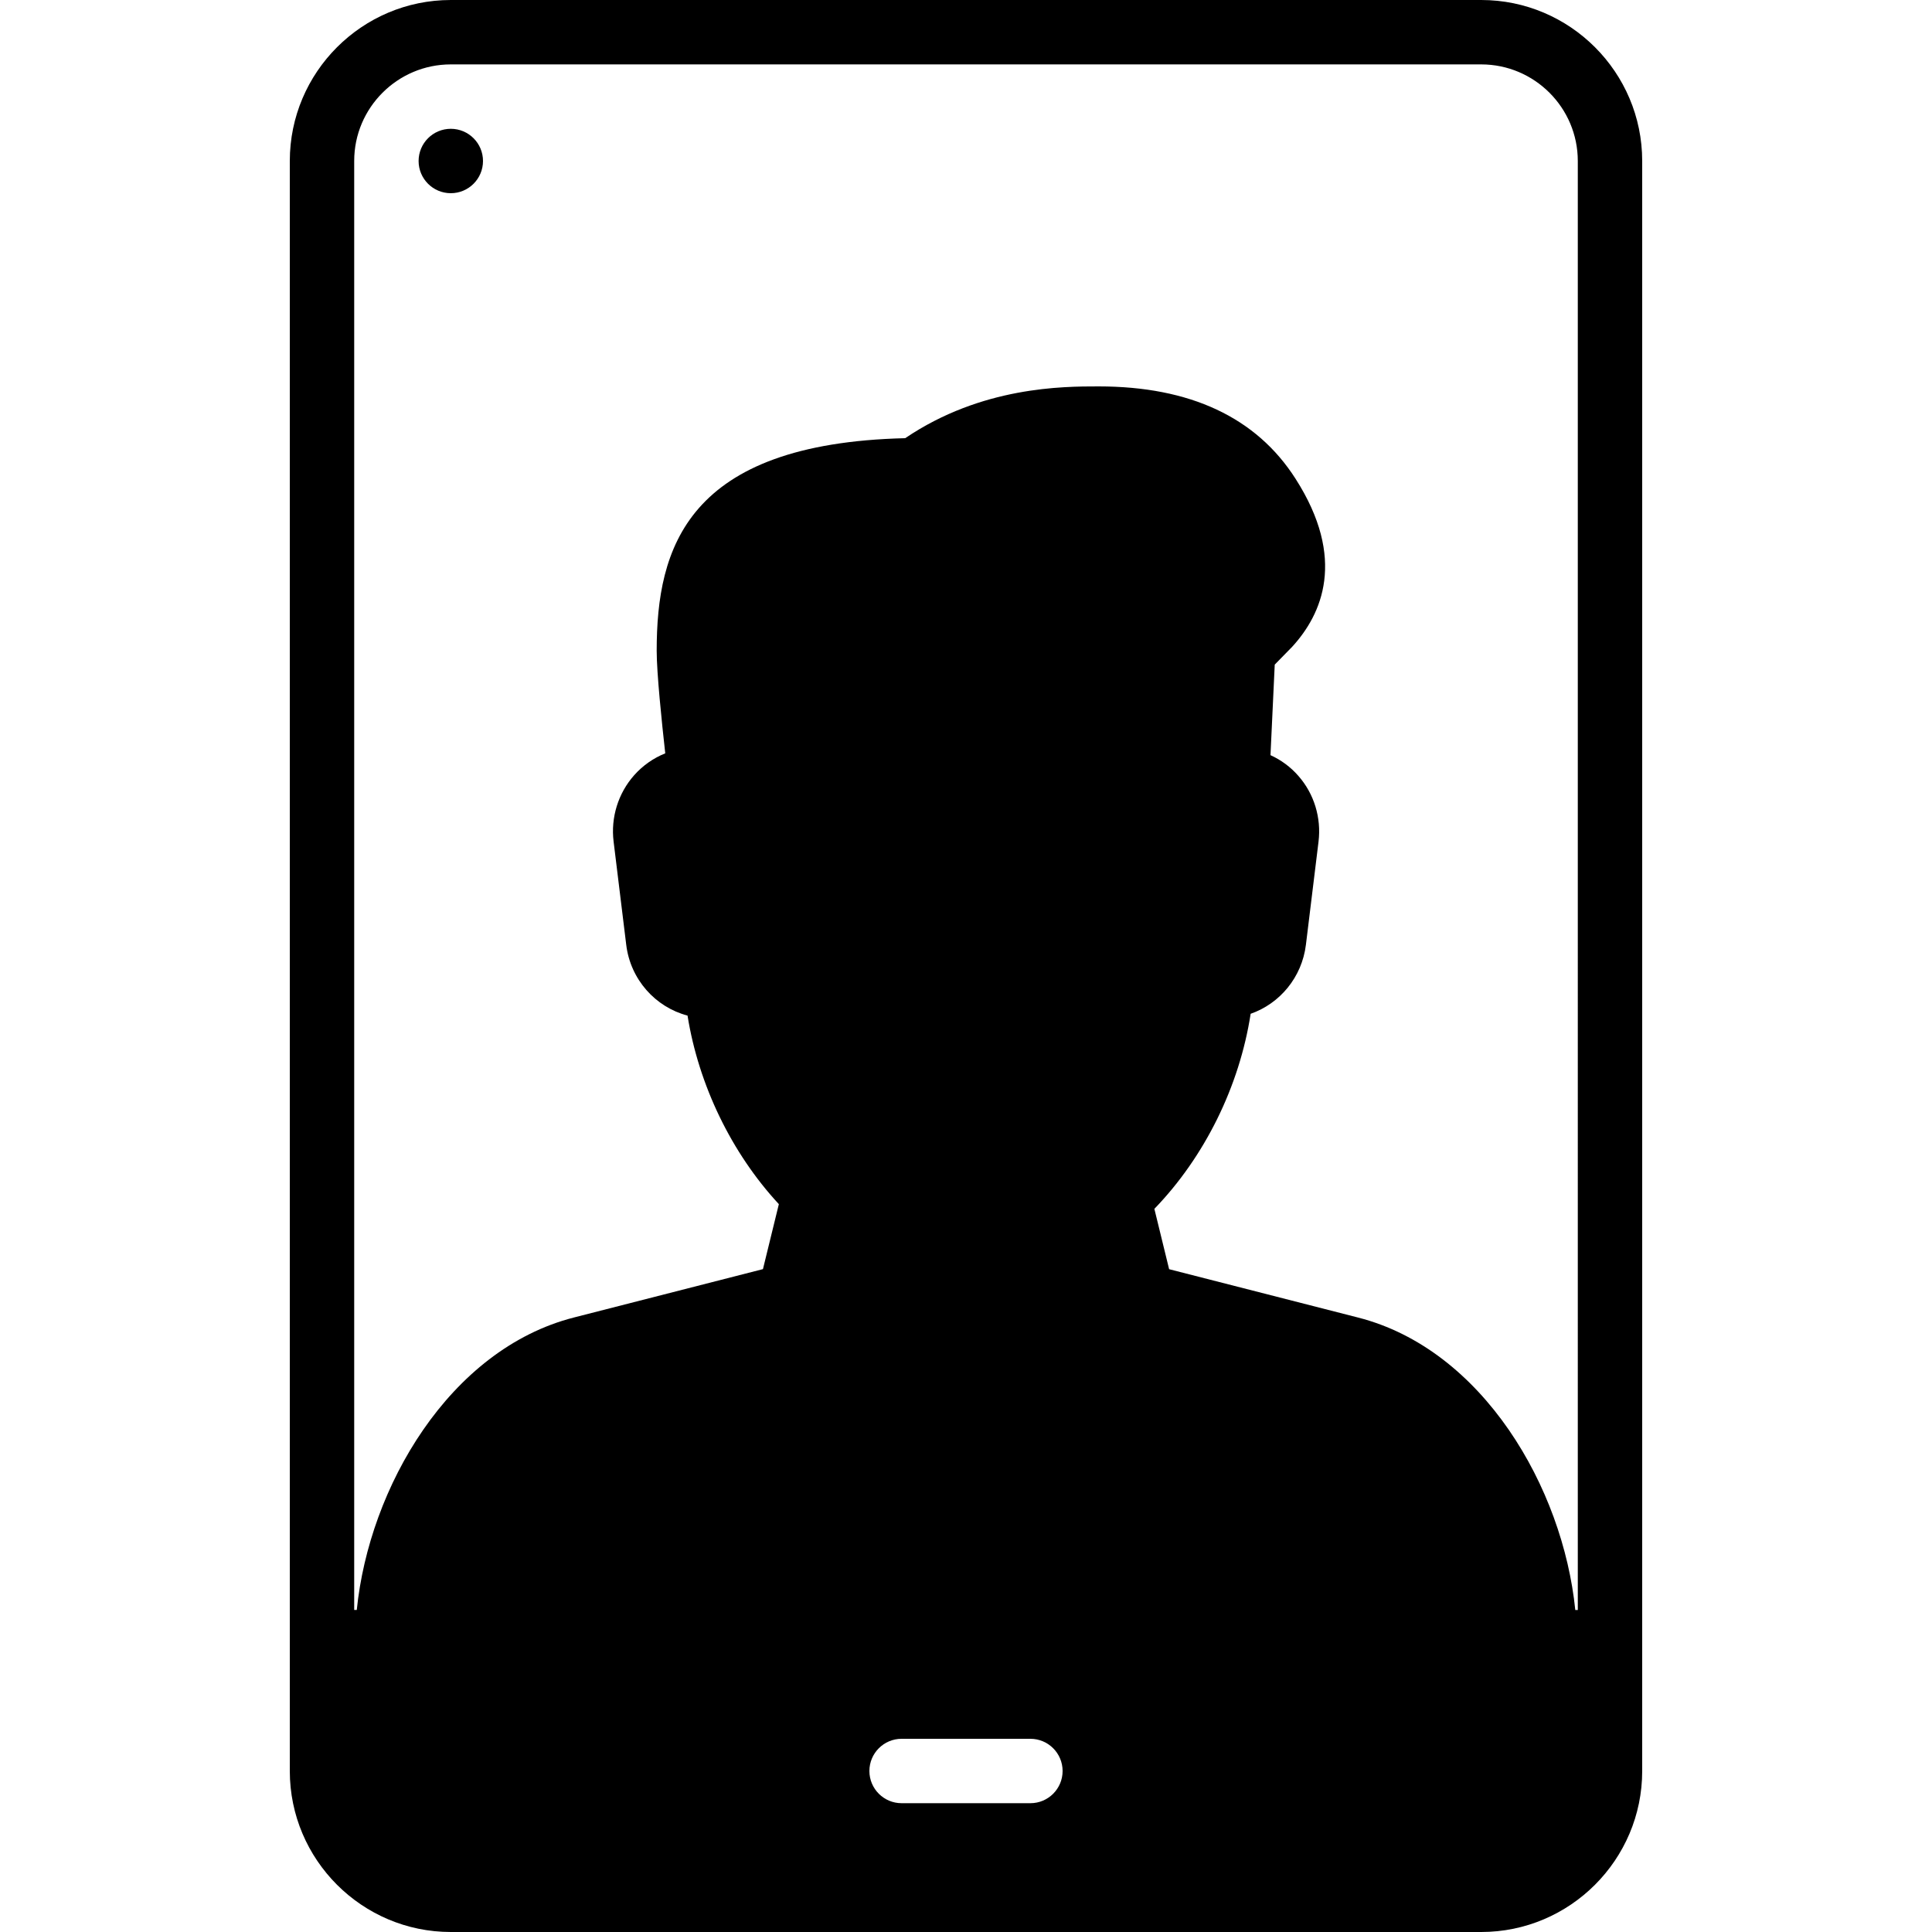 <?xml version="1.0" encoding="iso-8859-1"?>
<!-- Generator: Adobe Illustrator 19.0.0, SVG Export Plug-In . SVG Version: 6.00 Build 0)  -->
<svg version="1.1" id="Layer_1" xmlns="http://www.w3.org/2000/svg" xmlns:xlink="http://www.w3.org/1999/xlink" x="0px" y="0px"
	 viewBox="0 0 30 30" style="enable-background:new 0 0 30 30;" xml:space="preserve">
<g>
	<g>
		<path d="M23,0H7C5.622,0,4.5,1.122,4.5,2.5v25C4.5,28.878,5.622,30,7,30h16c1.378,0,2.5-1.122,2.5-2.5v-25
			C25.5,1.122,24.378,0,23,0z M16,28h-2c-0.276,0-0.5-0.224-0.5-0.5S13.724,27,14,27h2c0.276,0,0.5,0.224,0.5,0.5S16.276,28,16,28z
			 M24.5,25h-0.039c-0.192-1.9-1.436-4.046-3.372-4.541l-2.935-0.751l-0.229-0.937c0.783-0.81,1.321-1.904,1.495-3.029
			c0.453-0.158,0.796-0.566,0.858-1.071l0.196-1.602c0.045-0.37-0.068-0.743-0.313-1.021c-0.121-0.139-0.27-0.248-0.433-0.322
			l0.066-1.406l0.27-0.276c0.463-0.504,0.849-1.367,0.053-2.61C19.509,6.482,18.48,6,17.059,6c-0.551,0-1.815,0-3.003,0.804
			c-3.396,0.082-3.859,1.711-3.859,3.301c0,0.346,0.078,1.098,0.133,1.593c-0.183,0.073-0.349,0.189-0.483,0.34
			c-0.248,0.28-0.365,0.656-0.319,1.03l0.196,1.602c0.065,0.539,0.453,0.969,0.952,1.1c0.173,1.079,0.683,2.135,1.418,2.928
			l-0.247,1.009l-2.935,0.751c-1.936,0.495-3.181,2.641-3.372,4.541H5.5v-22.5C5.5,1.673,6.173,1,7,1h16c0.827,0,1.5,0.673,1.5,1.5
			V25z M7,2C6.724,2,6.5,2.224,6.5,2.5C6.5,2.776,6.724,3,7,3c0.276,0,0.5-0.224,0.5-0.5C7.5,2.224,7.276,2,7,2z"/>
	</g>
</g>
</svg>
